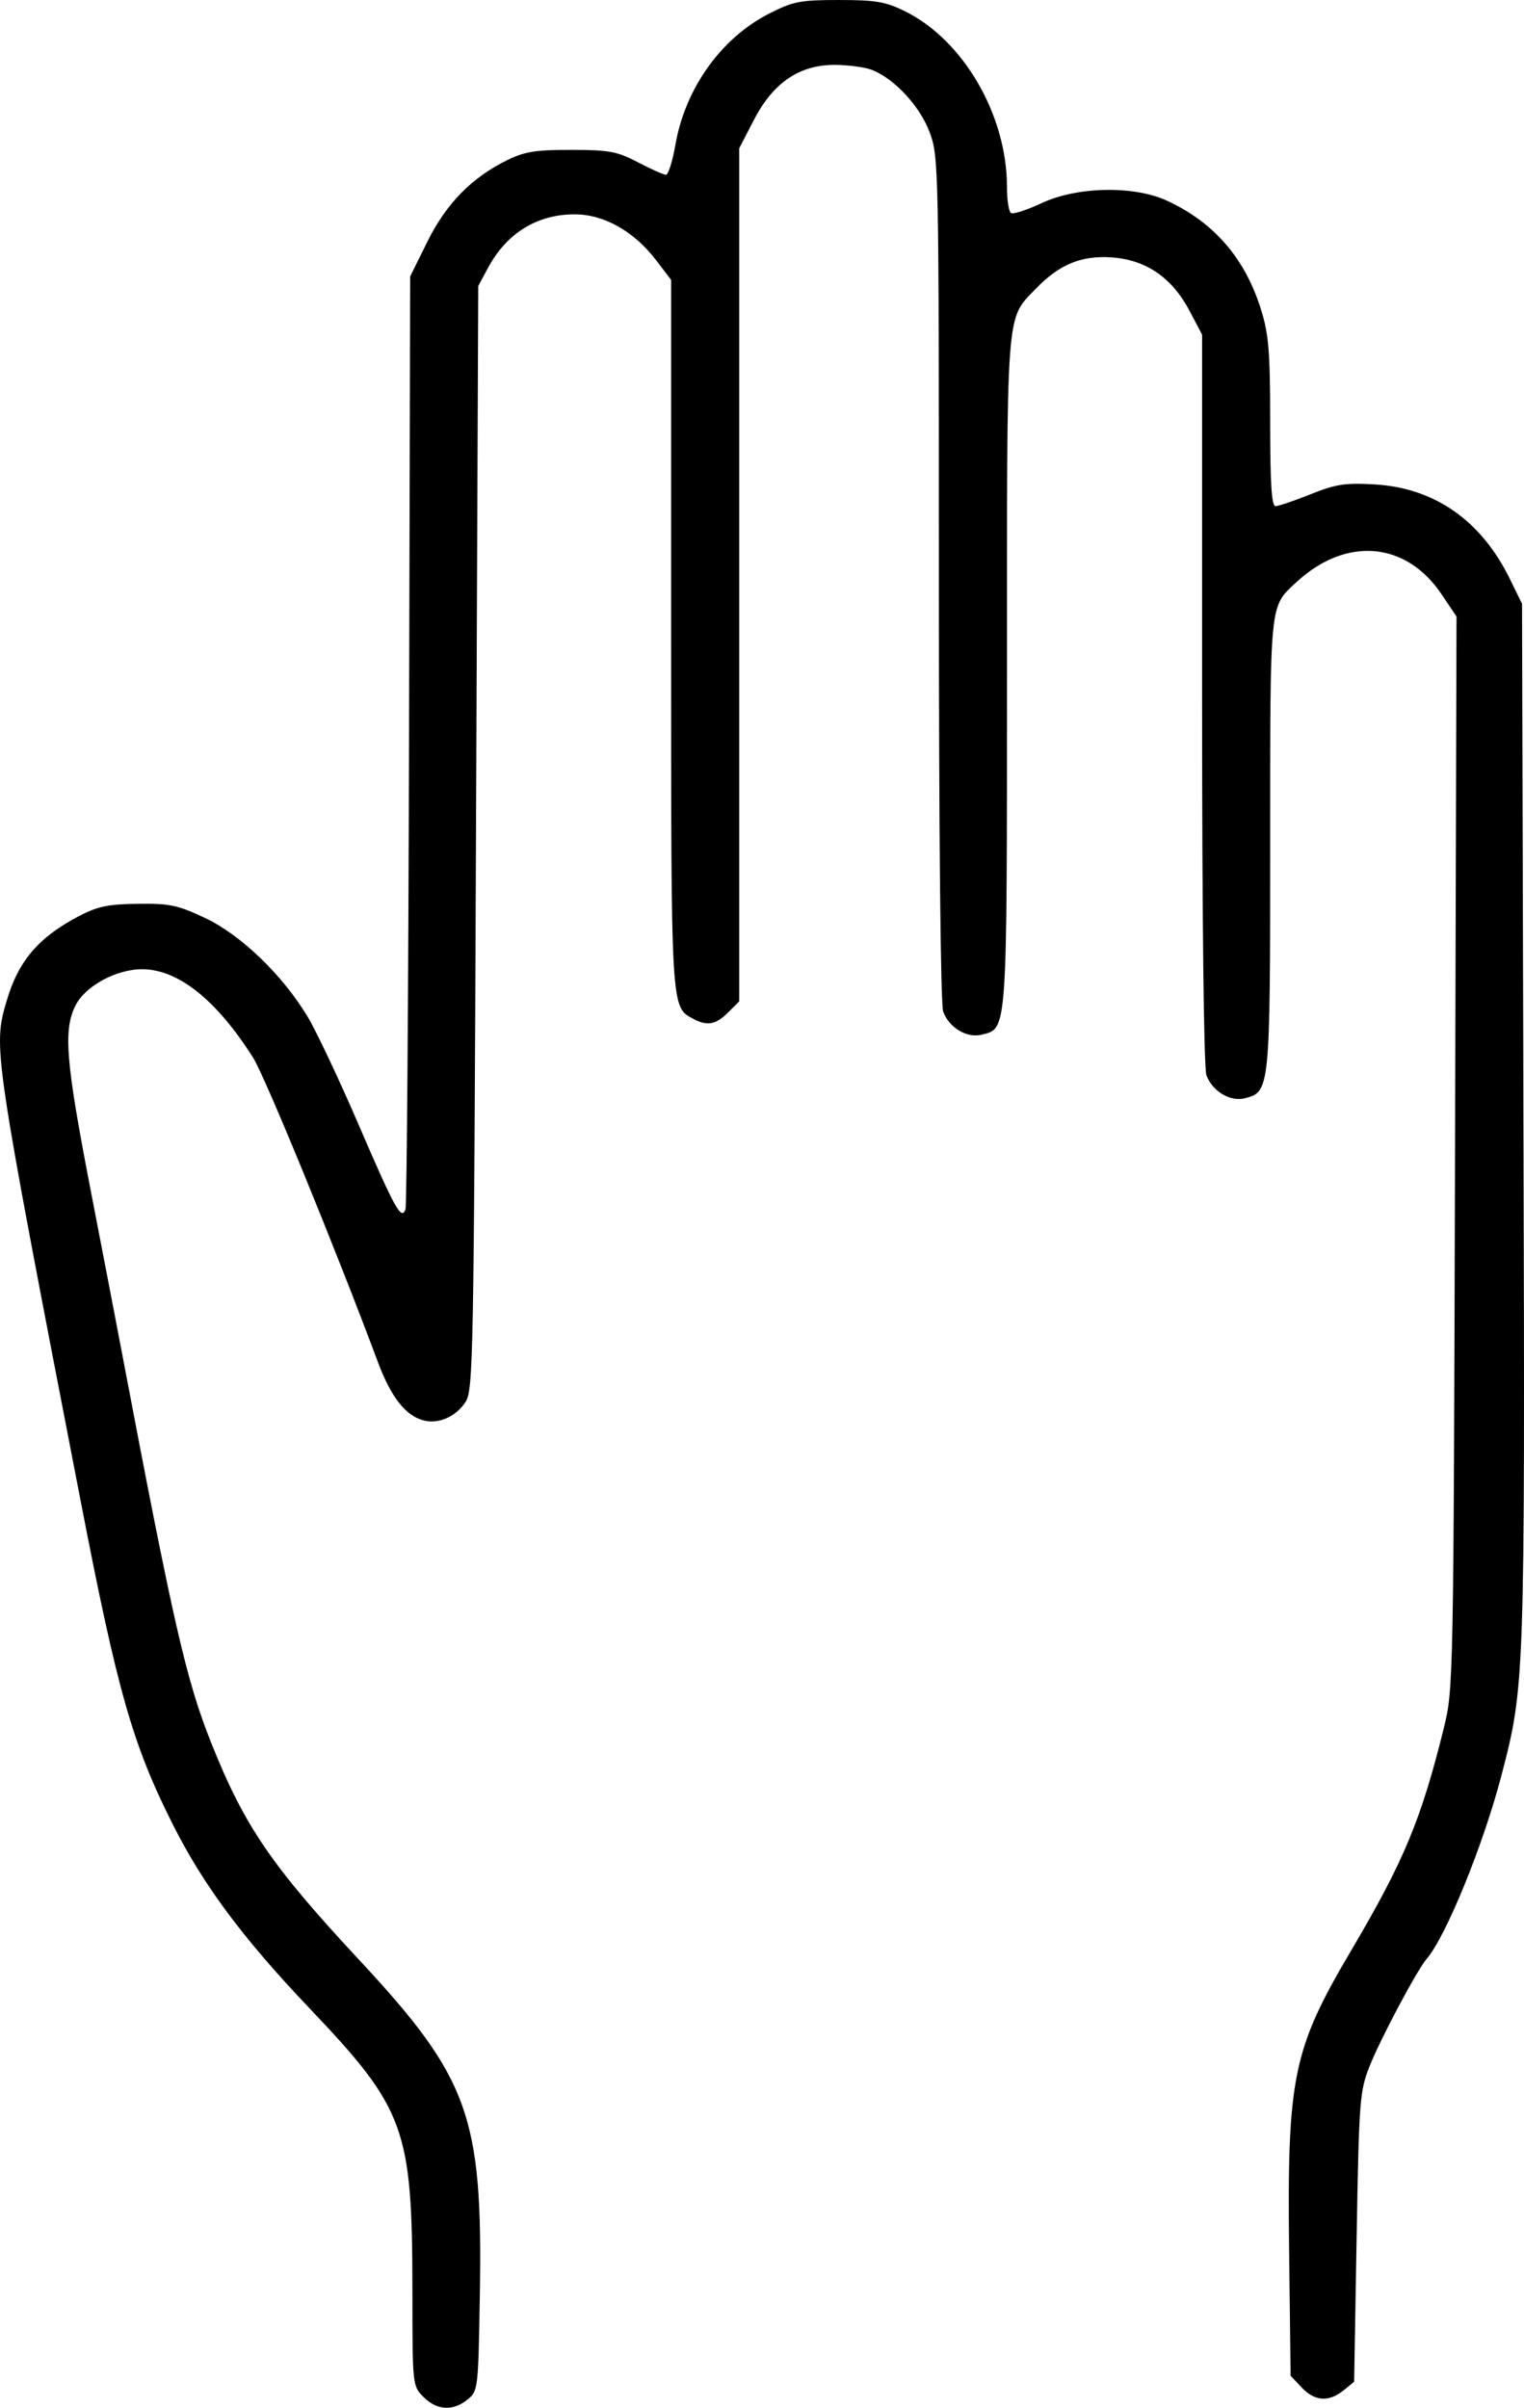 <?xml version="1.0" encoding="UTF-8" standalone="no"?>
<!-- Created with Inkscape (http://www.inkscape.org/) -->

<svg
   width="88.851mm"
   height="140.336mm"
   viewBox="0 0 335.816 530.405"
   version="1.1"
   id="svg1"
   xml:space="preserve"
   xmlns="http://www.w3.org/2000/svg"
   xmlns:svg="http://www.w3.org/2000/svg"><defs
     id="defs1" /><g
     id="layer1"
     transform="translate(499.876,2686.823)"><path
       style="fill:#000000"
       d="m -406.537,-2158.777 c -2.448,-2.448 -2.455,-2.509 -2.462,-23.25 -0.013,-35.96 -1.557,-40.199 -22.743,-62.463 -14.681,-15.428 -23.411,-27.183 -30.123,-40.562 -8.836,-17.614 -12.104,-29.103 -20.252,-71.187 -19.309,-99.736 -19.319,-99.805 -16.278,-110.151 2.575,-8.763 7.024,-13.971 15.904,-18.621 4.107,-2.15 6.429,-2.635 13,-2.714 7.067,-0.085 8.803,0.284 14.881,3.163 7.857,3.721 16.955,12.49 22.521,21.707 1.871,3.098 6.92,13.787 11.219,23.753 8.085,18.741 9.424,21.161 10.341,18.698 0.29,-0.779 0.643,-47.341 0.783,-103.47 l 0.255,-102.052 3.772,-7.632 c 4.144,-8.385 9.745,-14.114 17.565,-17.966 3.881,-1.912 6.254,-2.294 14.162,-2.282 8.397,0.013 10.106,0.332 14.717,2.75 2.869,1.504 5.636,2.735 6.147,2.735 0.512,0 1.451,-2.987 2.087,-6.639 2.165,-12.434 10.117,-23.535 20.7,-28.897 5.263,-2.667 6.802,-2.964 15.35,-2.964 8.076,0 10.249,0.369 14.5,2.464 12.897,6.354 22.5,22.867 22.5,38.687 0,2.877 0.402,5.479 0.894,5.783 0.492,0.304 3.529,-0.682 6.75,-2.191 7.807,-3.657 20.284,-3.907 27.581,-0.551 10.425,4.794 17.288,12.753 20.799,24.121 1.665,5.389 1.976,9.297 1.976,24.792 0,13.392 0.319,18.395 1.172,18.395 0.644,0 4.114,-1.177 7.711,-2.616 5.586,-2.235 7.643,-2.552 14.104,-2.178 13.224,0.766 23.488,7.918 29.797,20.764 l 2.716,5.53 0.312,114.5 c 0.336,123.205 0.313,123.865 -4.899,143.774 -3.988,15.232 -12.152,35.233 -16.419,40.227 -2.193,2.566 -10.218,17.663 -12.611,23.725 -2.155,5.457 -2.311,7.529 -2.831,37.615 l -0.551,31.84 -2.361,1.91 c -3.237,2.619 -6.336,2.394 -9.215,-0.669 l -2.424,-2.579 -0.322,-27.171 c -0.458,-38.678 0.776,-44.674 13.691,-66.542 11.6,-19.642 15.418,-28.806 20.393,-48.958 2.116,-8.572 2.144,-10.017 2.47,-126.761 l 0.33,-118.09 -3.281,-4.888 c -7.877,-11.735 -21.16,-12.801 -32.12,-2.579 -5.822,5.429 -5.661,3.791 -5.661,57.648 0,54.023 -0.052,54.543 -5.571,55.928 -3.241,0.814 -7.125,-1.499 -8.474,-5.046 -0.578,-1.521 -0.955,-34.208 -0.955,-82.834 v -80.321 l -2.75,-5.226 c -3.846,-7.309 -9.558,-11.252 -17.09,-11.797 -6.758,-0.489 -11.662,1.535 -16.859,6.957 -6.572,6.856 -6.301,3.22 -6.301,84.355 0,80.155 0.117,78.483 -5.571,79.911 -3.241,0.814 -7.125,-1.499 -8.474,-5.046 -0.582,-1.532 -0.955,-38.792 -0.955,-95.41 0,-91.097 -0.04,-93.003 -2.043,-98.357 -2.151,-5.75 -7.81,-11.842 -12.76,-13.738 -1.484,-0.568 -5.069,-1.057 -7.967,-1.087 -7.851,-0.08 -13.712,3.861 -17.968,12.082 l -3.263,6.302 v 93.958 93.958 l -2.455,2.454 c -2.662,2.662 -4.608,3.027 -7.601,1.425 -5.033,-2.694 -4.945,-1.177 -4.945,-84.843 v -77.972 l -3.285,-4.306 c -4.89,-6.412 -11.498,-10.135 -17.987,-10.135 -8.262,0 -14.96,4.139 -19.076,11.786 l -2.153,4 -0.5,121.544 c -0.473,114.936 -0.598,121.694 -2.302,124.295 -2.127,3.245 -5.889,4.902 -9.23,4.064 -3.927,-0.986 -7.193,-5.131 -10.031,-12.732 -9.496,-25.431 -24.924,-63.048 -27.567,-67.215 -8.047,-12.69 -16.505,-19.428 -24.408,-19.447 -5.73,-0.013 -12.567,3.701 -14.71,7.991 -2.712,5.428 -2.151,12.288 3.308,40.5 2.767,14.3 5.885,30.5 6.929,36 11.385,59.992 14.158,72.105 19.687,85.971 7.269,18.231 13.244,26.999 32.458,47.635 24.337,26.139 27.372,34.519 26.72,73.776 -0.349,20.974 -0.389,21.324 -2.715,23.207 -3.21,2.599 -6.74,2.401 -9.685,-0.543 z"
       id="path2" /></g></svg>
